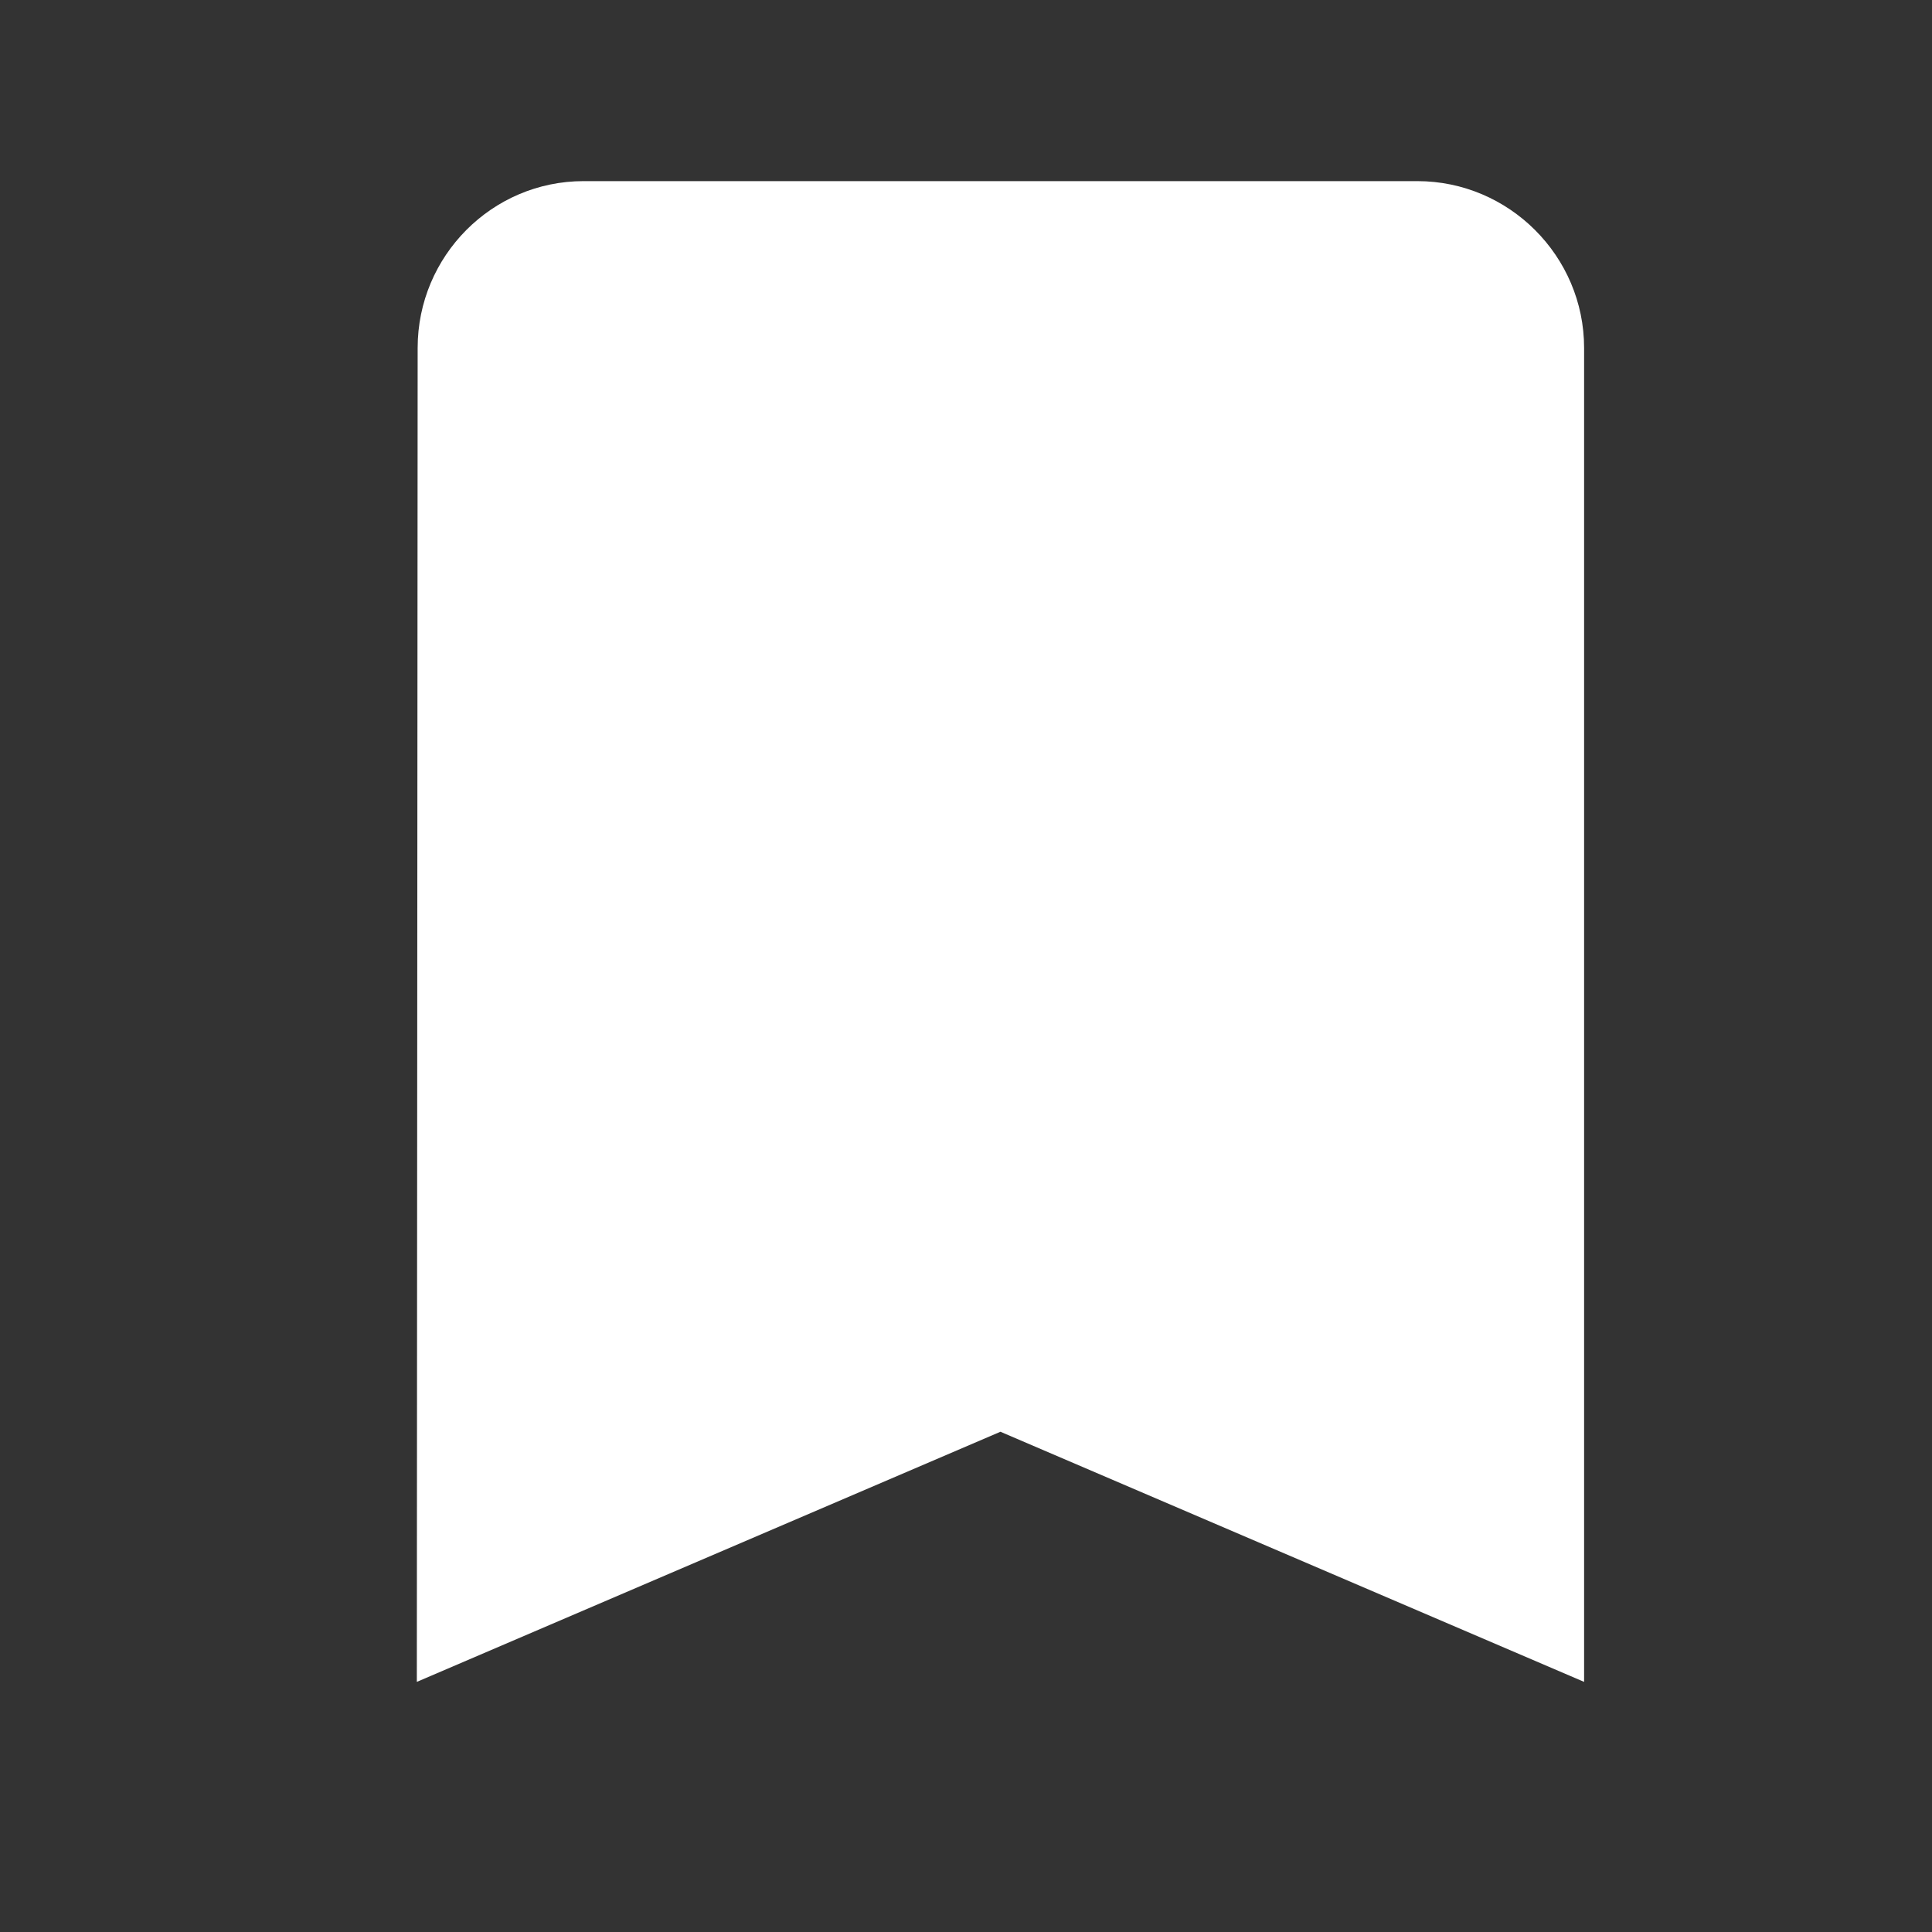 <svg width="28" height="28" viewBox="0 0 28 28" fill="none" xmlns="http://www.w3.org/2000/svg">
<rect x="0" y="0" width="28" height="28" fill="#333333" stroke="none"/>
<g clip-path="url(#clip0_4731_4122)">
<g clip-path="url(#clip1_4731_4122)">
<path d="M20.541 2.625H8.458C7.129 2.625 6.053 3.712 6.053 5.042L6.041 24.375L14.499 20.75L22.958 24.375V5.042C22.958 3.712 21.87 2.625 20.541 2.625Z" fill="white"/>
</g>
</g>
<defs>
<clipPath id="clip0_4731_4122">
<rect width="28" height="28" fill="white"/>
</clipPath>
<clipPath id="clip1_4731_4122">
<rect width="29" height="29" fill="white" transform="translate(0 -1)"/>
</clipPath>
</defs>
</svg>
